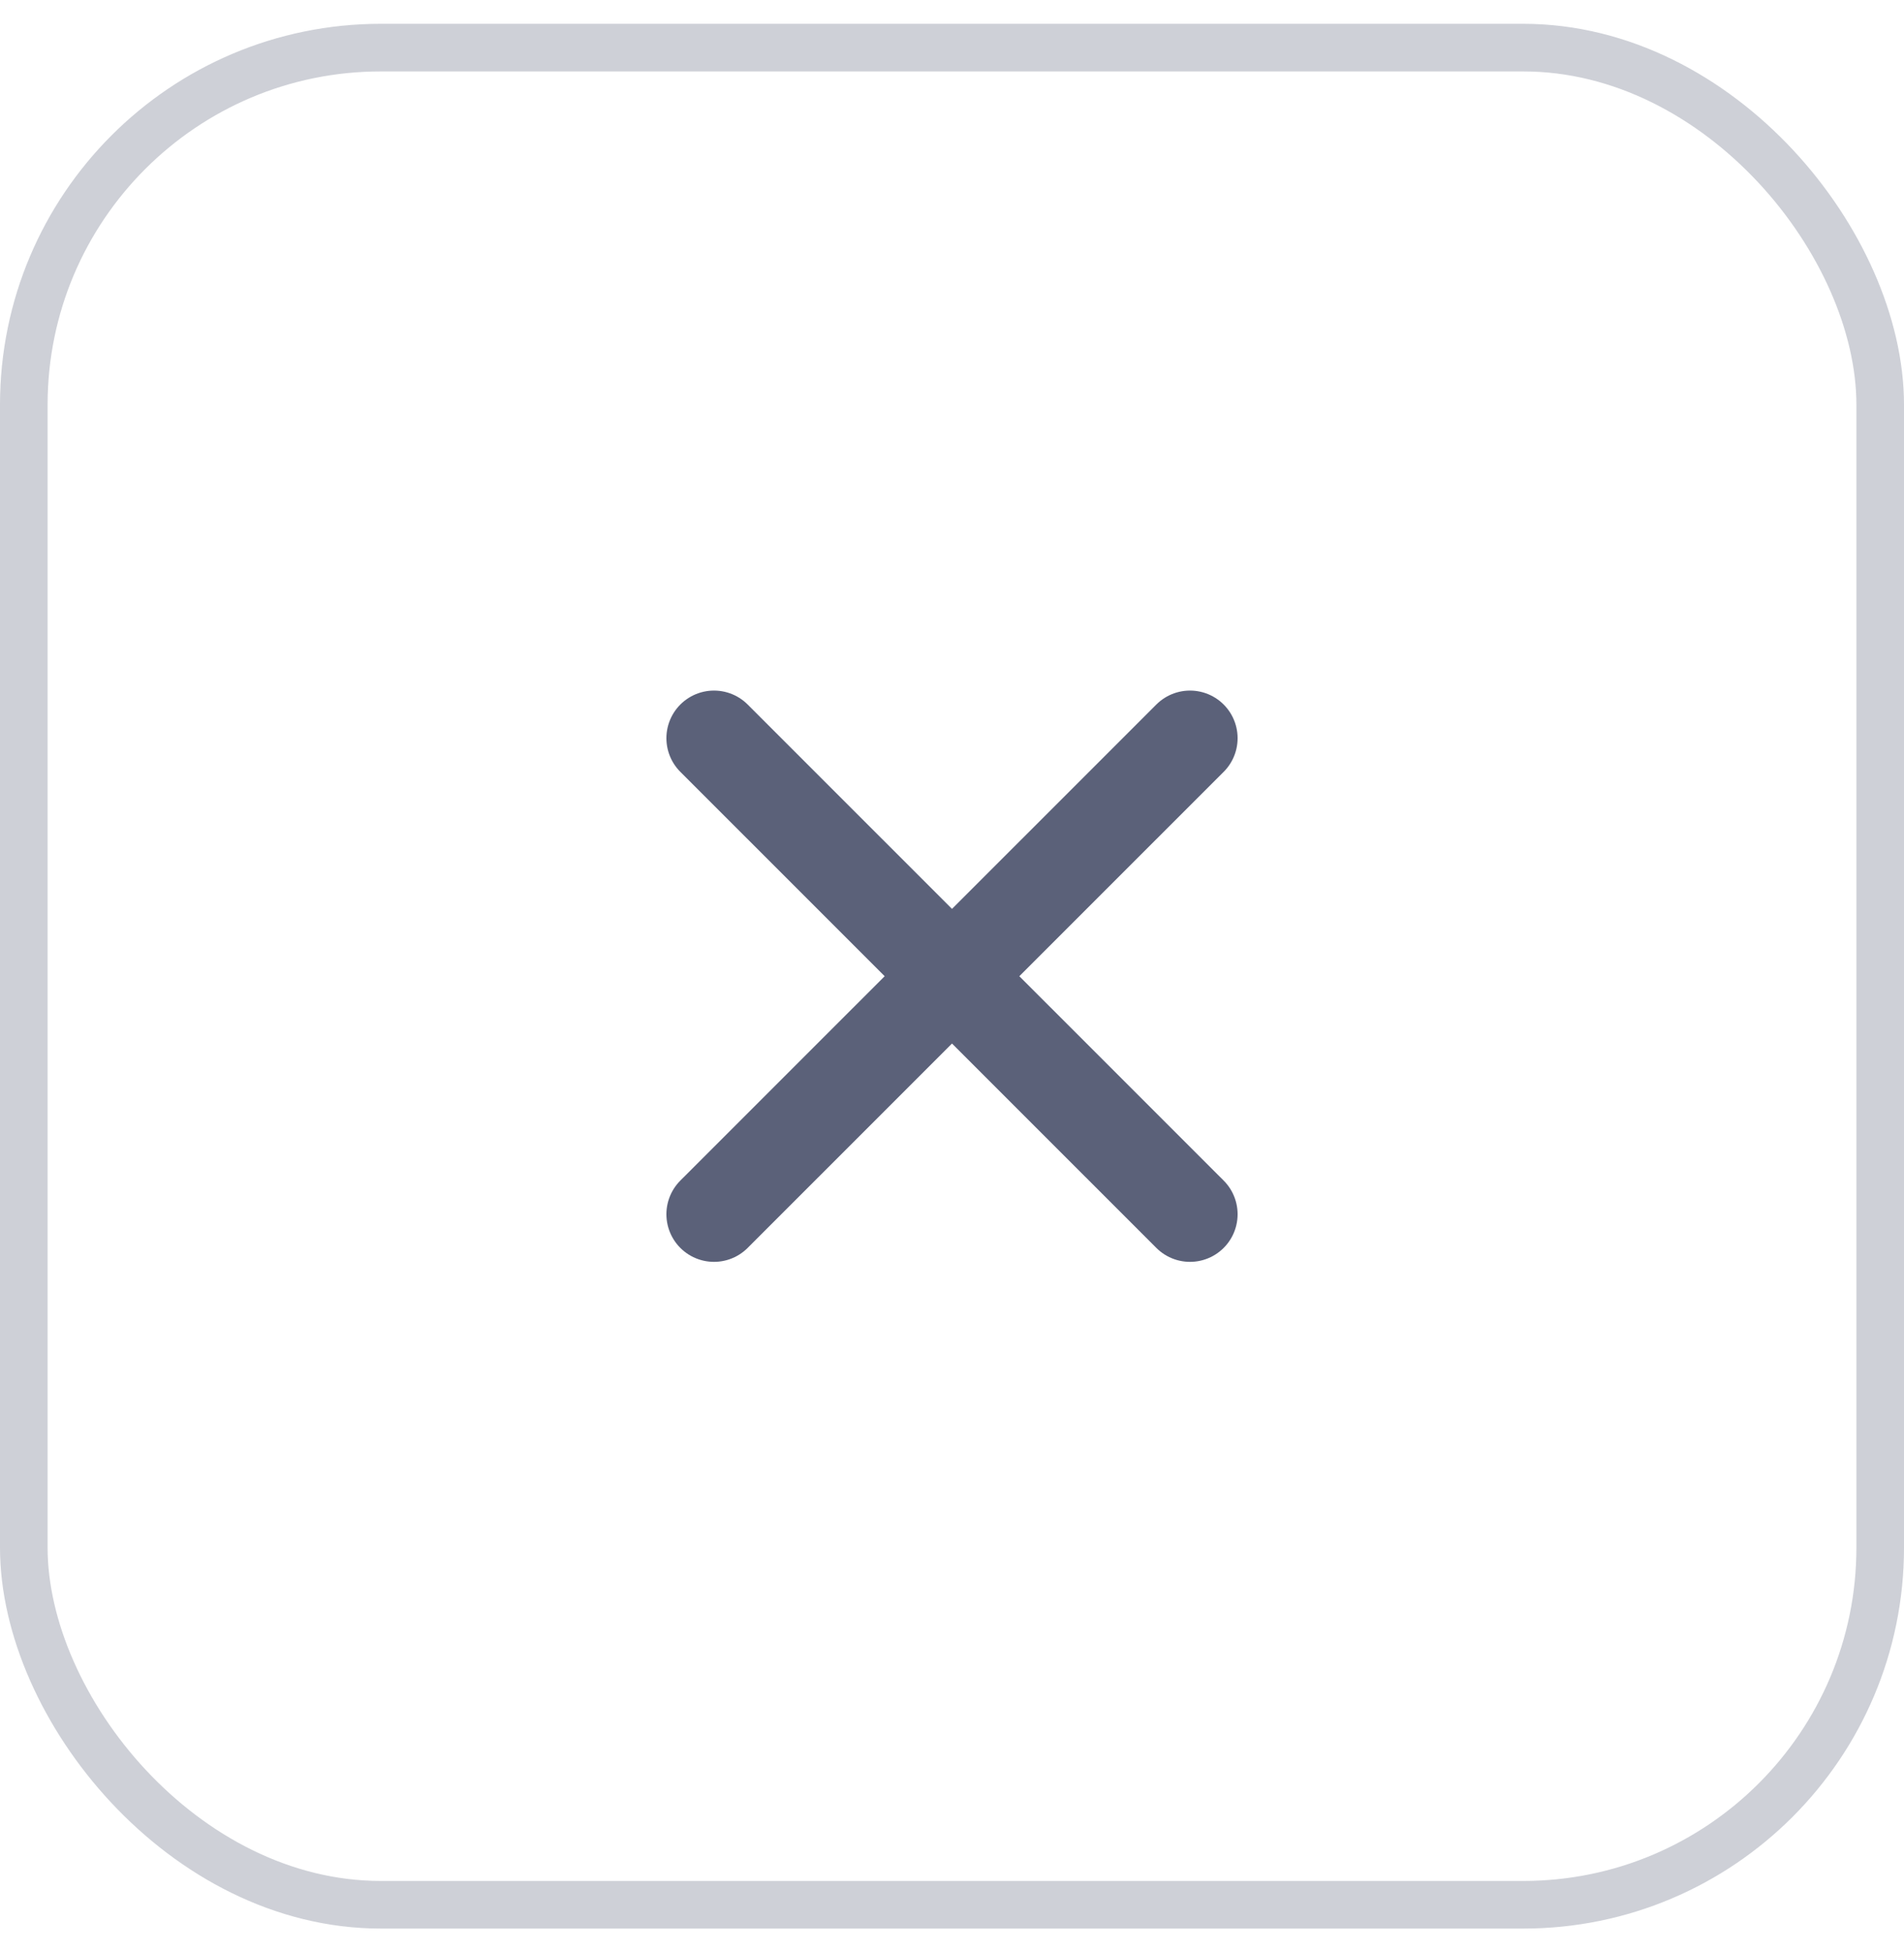 <svg width="40" height="41" viewBox="0 0 40 41" fill="none" xmlns="http://www.w3.org/2000/svg">
<rect x="0.5" y="1" width="39" height="39" rx="7.5" stroke="#5B6179" stroke-opacity="0.3"/>
<path d="M15 25.499L25 15.502M15 15.502L25 25.499" stroke="#5B6179" stroke-width="2" stroke-linecap="round"/>
</svg>
